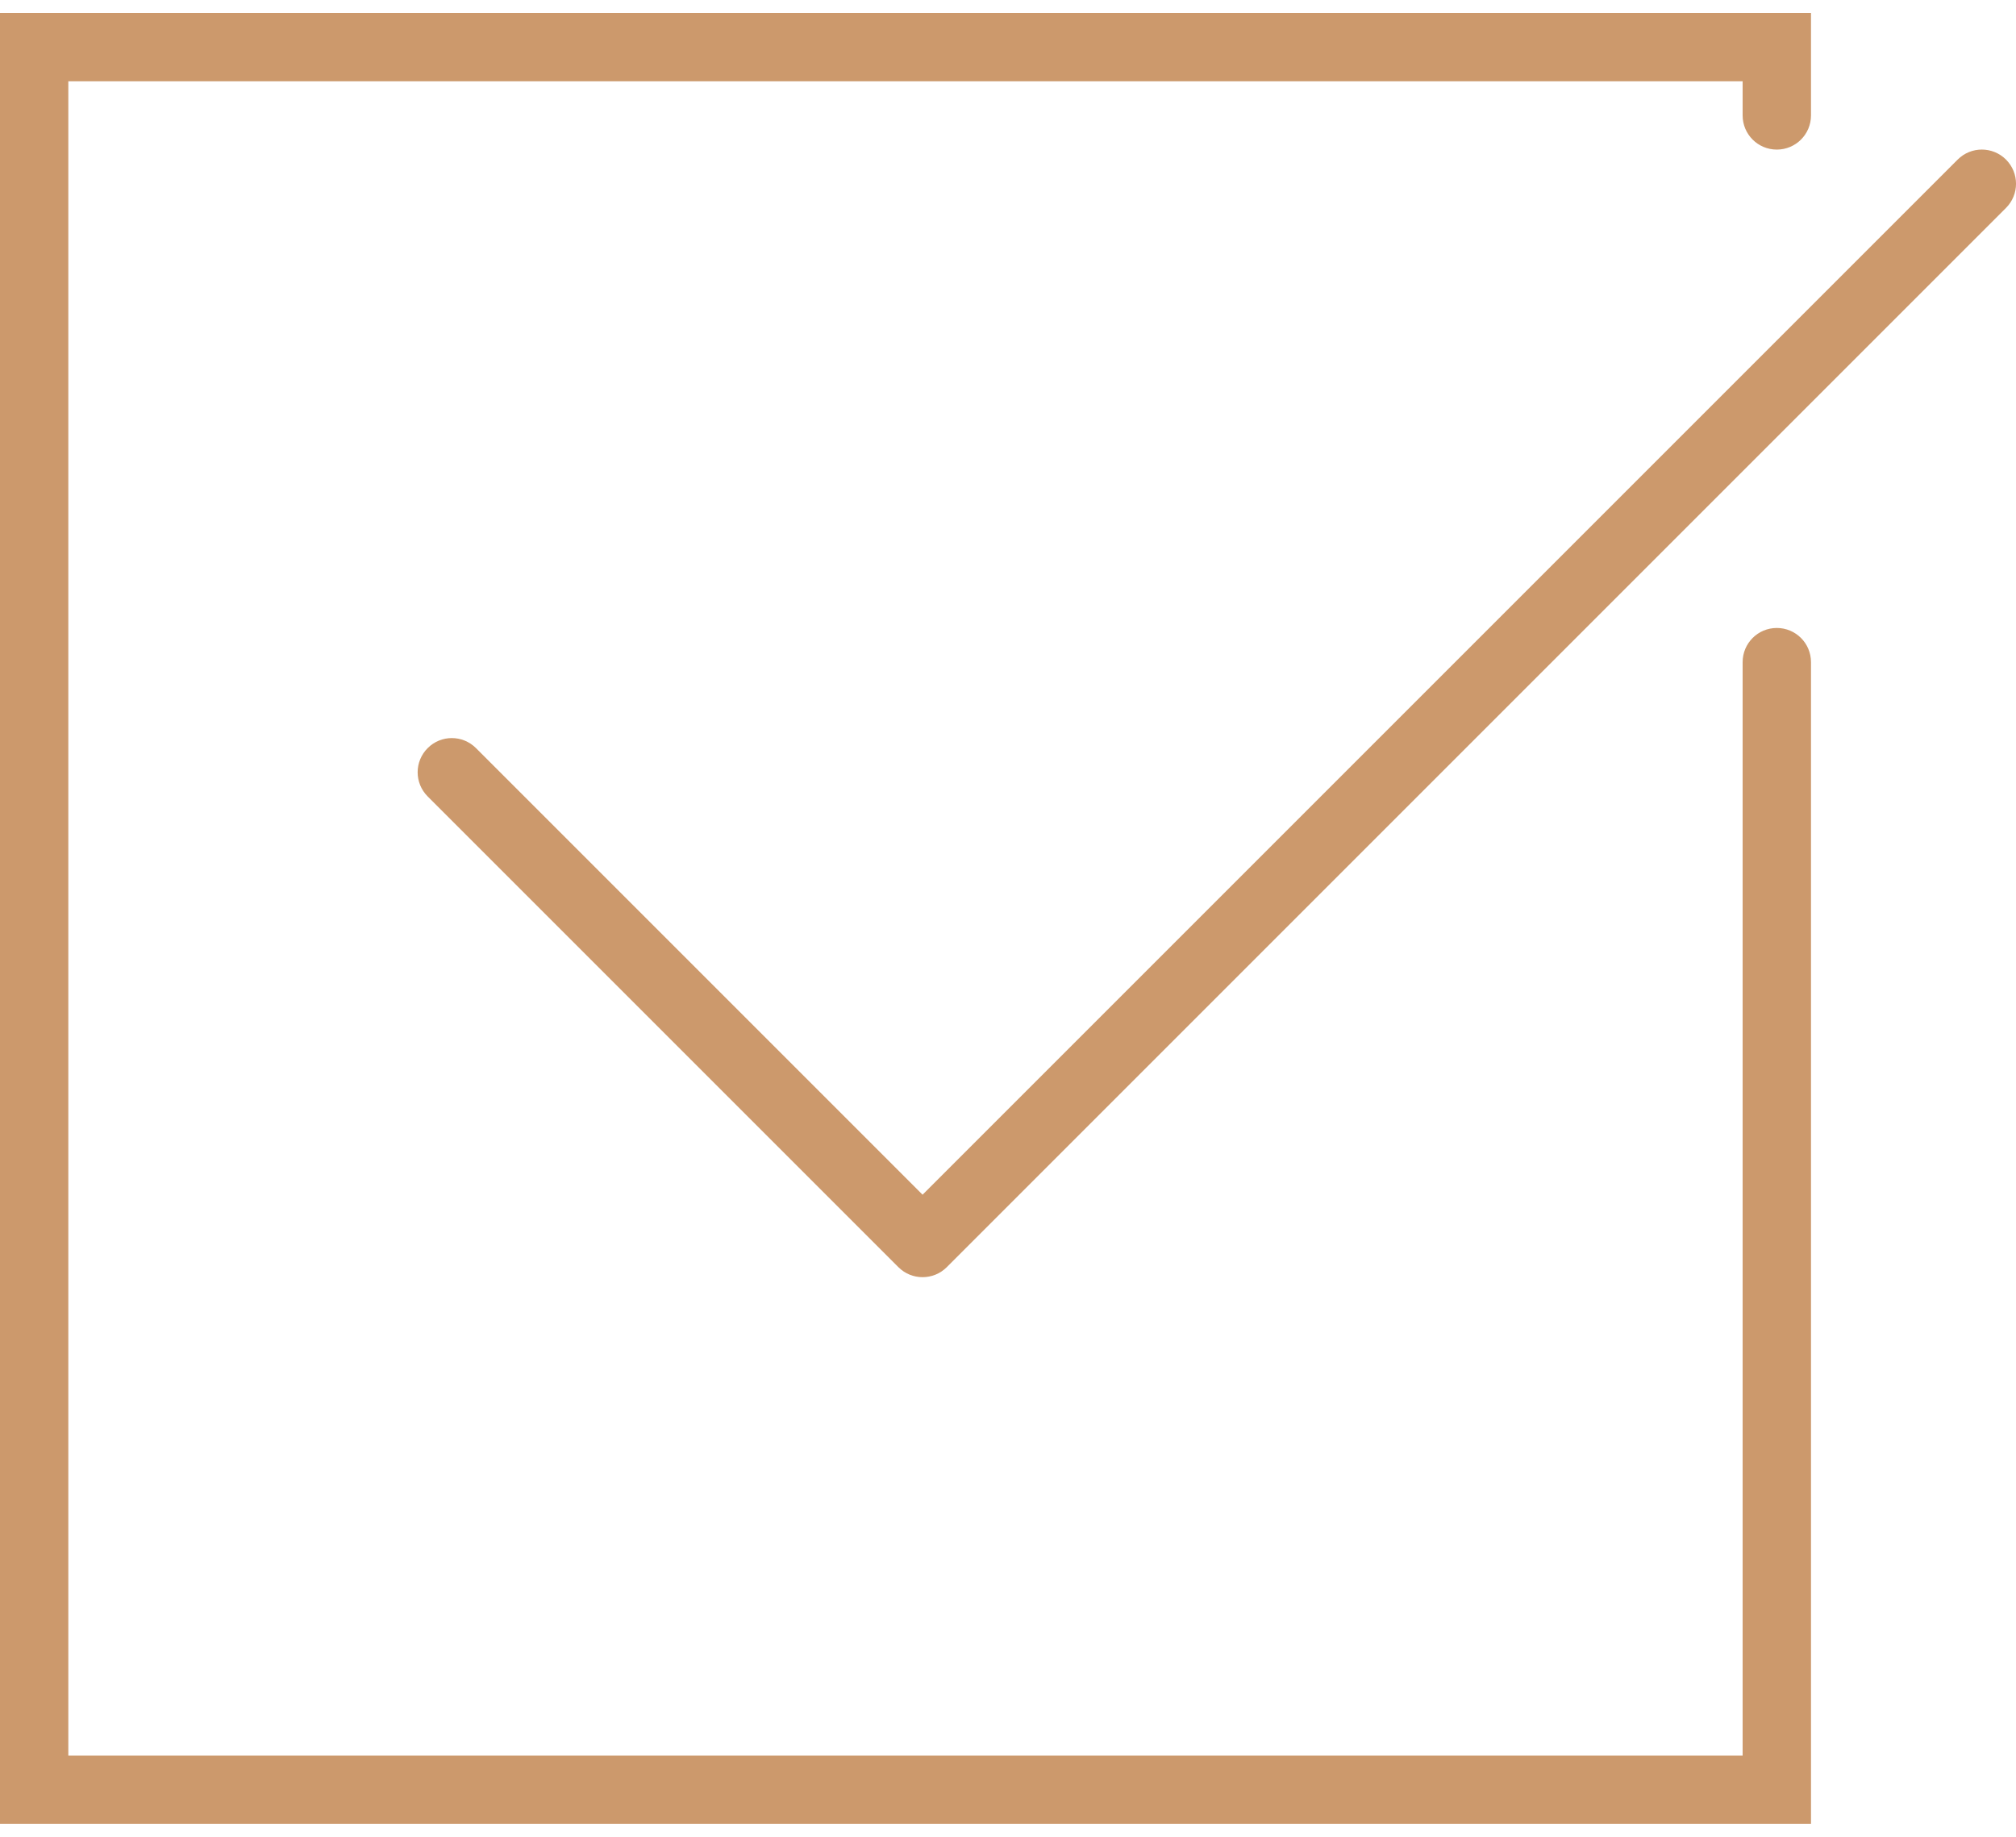 <svg width="45" height="41" viewBox="0 0 45 41" fill="none" xmlns="http://www.w3.org/2000/svg">
<path d="M39.661 14.017C39.239 14.017 38.898 14.358 38.898 14.78V39.186H1.525V1.814H38.898V2.576C38.898 2.998 39.239 3.339 39.661 3.339C40.083 3.339 40.424 2.998 40.424 2.576V0.288H0V40.712H40.424V14.78C40.424 14.358 40.083 14.017 39.661 14.017Z" fill="#CC996C"/>
<path d="M44.777 3.562C44.478 3.264 43.996 3.264 43.698 3.562L20.593 26.667L10.625 16.699C10.326 16.4 9.844 16.4 9.546 16.699C9.248 16.997 9.248 17.479 9.546 17.777L20.054 28.285C20.203 28.434 20.398 28.508 20.593 28.508C20.788 28.508 20.984 28.434 21.133 28.285L44.777 4.641C45.075 4.343 45.075 3.861 44.777 3.562Z" fill="#CC996C"/>
</svg>
